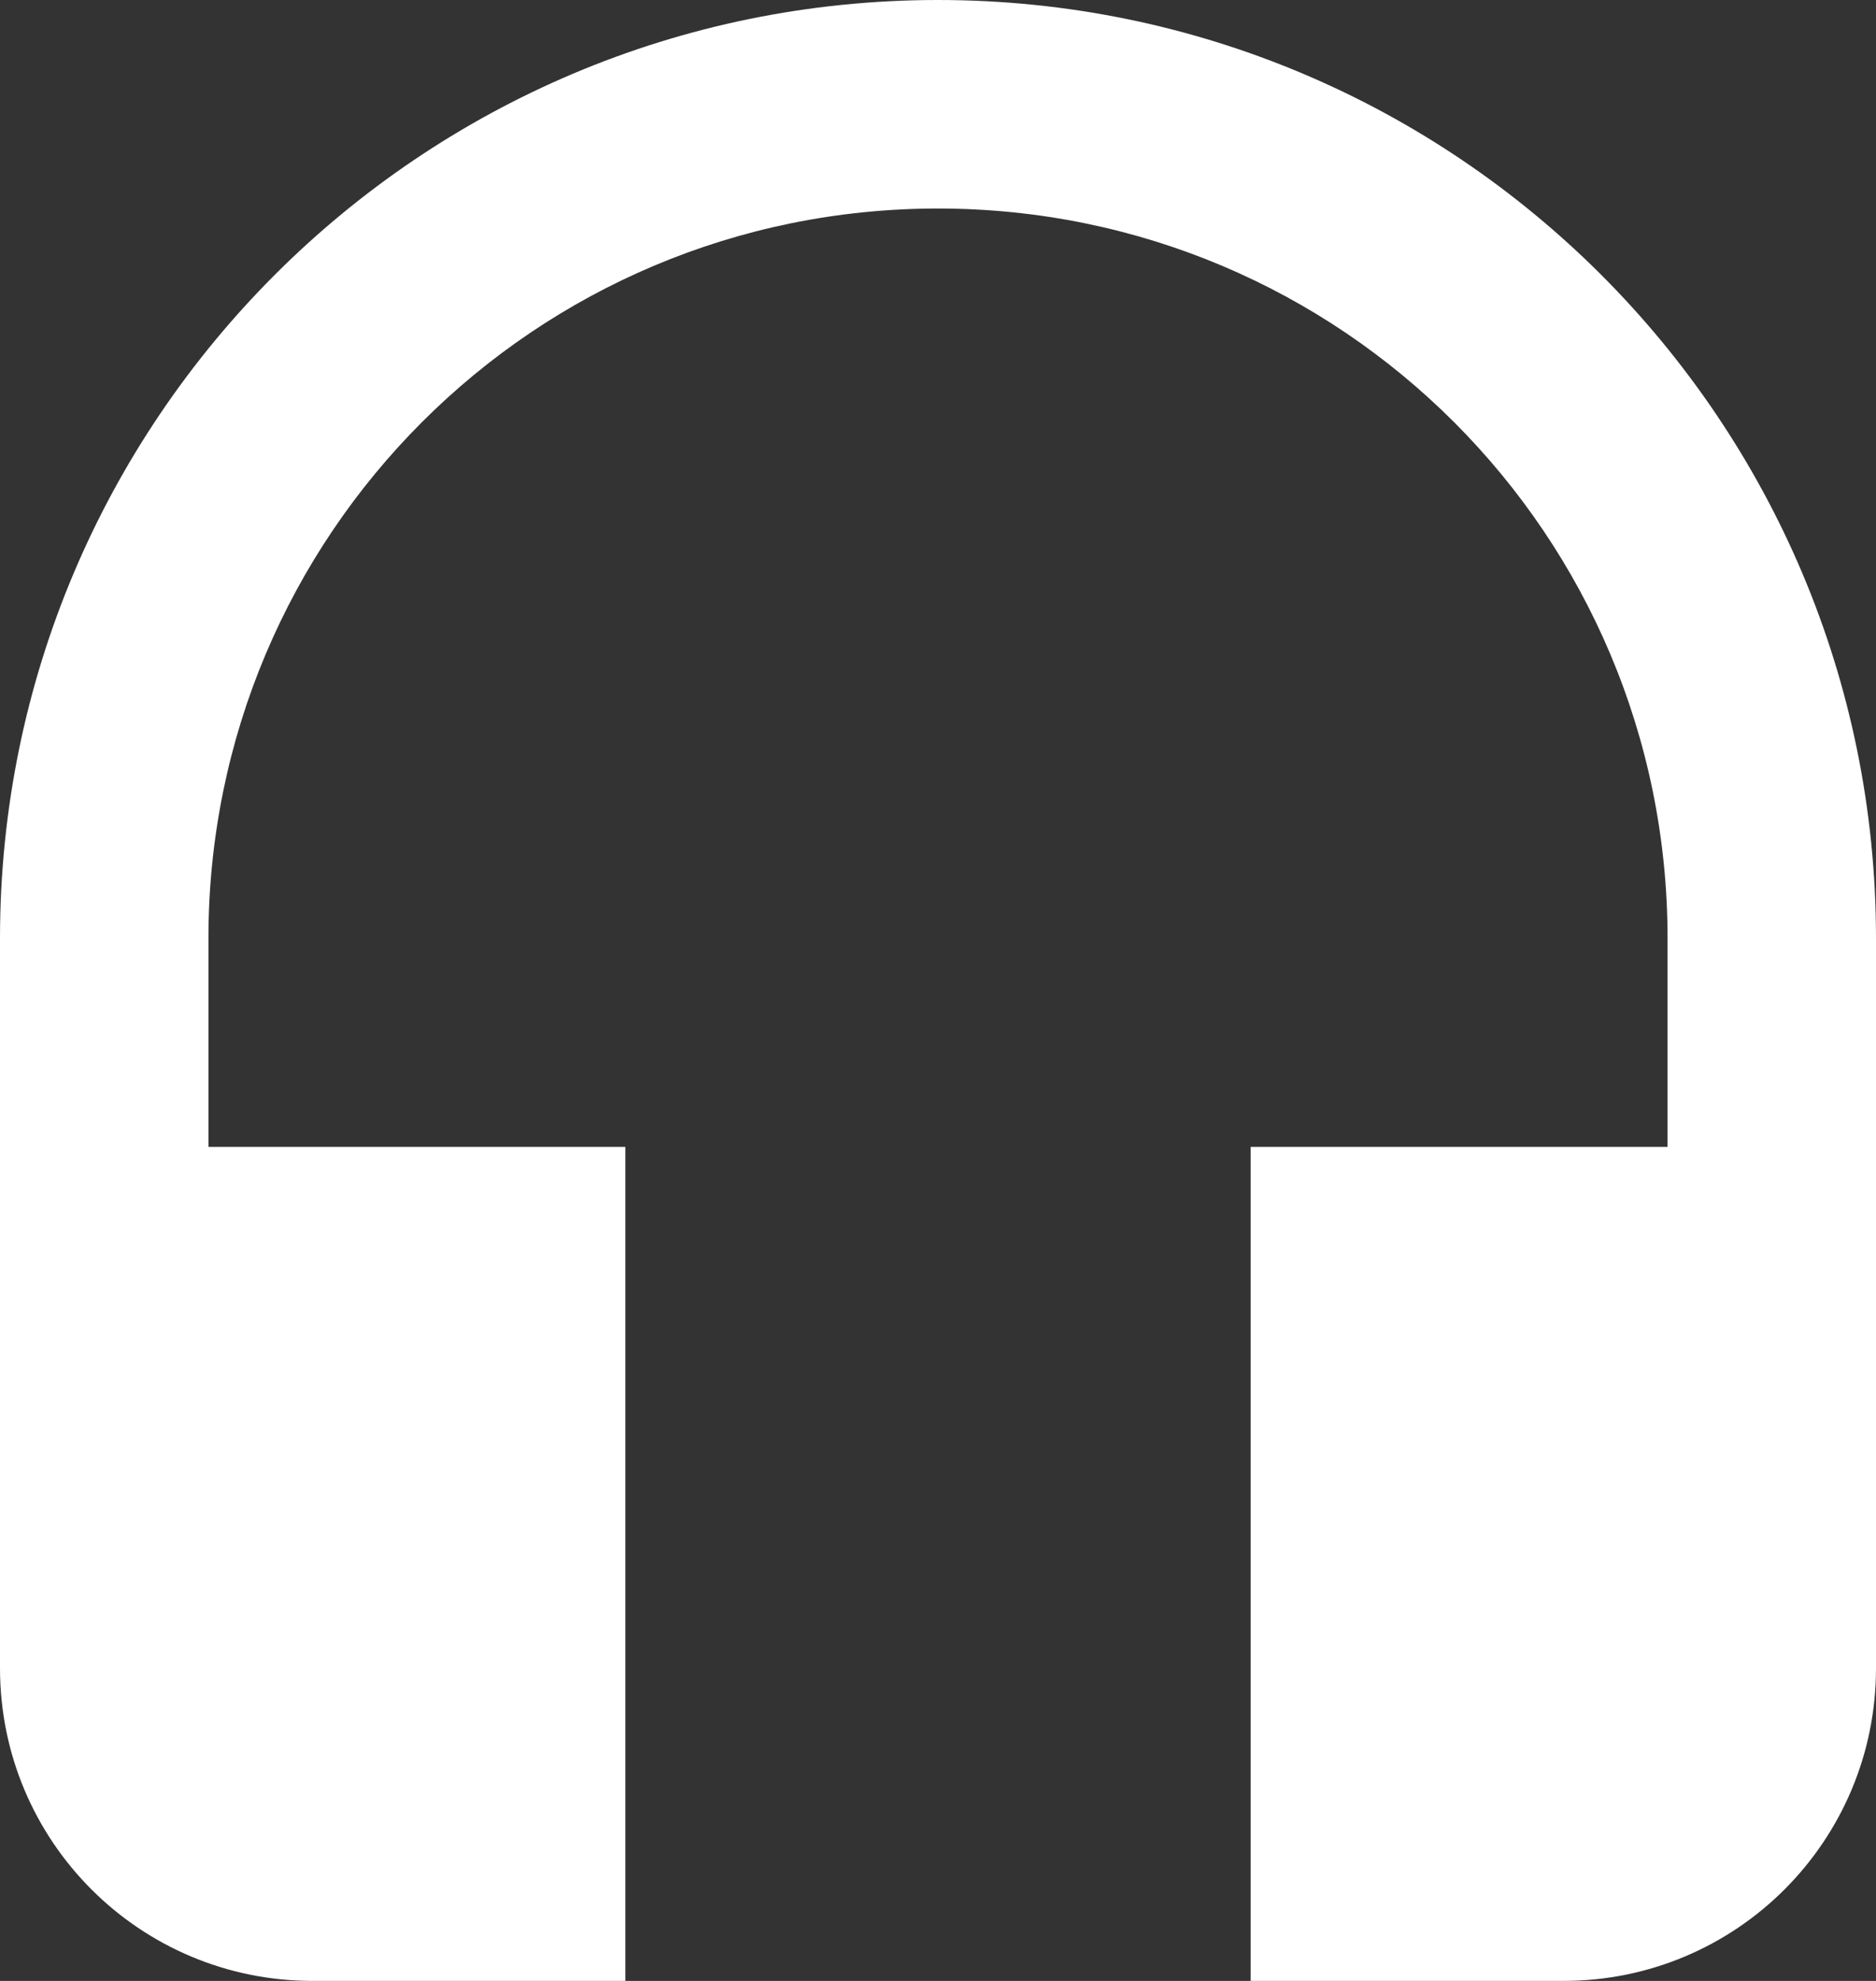 <!-- Generator: Adobe Illustrator 24.2.0, SVG Export Plug-In  -->
<svg version="1.1" xmlns="http://www.w3.org/2000/svg" xmlns:xlink="http://www.w3.org/1999/xlink" x="0px" y="0px" width="18px"
	 height="19px" viewBox="0 0 18 19" style="overflow:visible;enable-background:new 0 0 18 19;" xml:space="preserve">
<rect x="0" y="0" width="18" height="19" fill="#333333" stroke="none"/>
<style type="text/css">
	.st0{fill:#FFFFFF;}
</style>
<defs>
</defs>
<path class="st0" d="M9,0C4.03,0,0,4.03,0,9v7c0,1.66,1.34,3,3,3h3v-8H2V9c0-3.87,3.13-7,7-7s7,3.13,7,7v2h-4v8h3c1.66,0,3-1.34,3-3
	V9C18,4.03,13.97,0,9,0z"/>
</svg>
